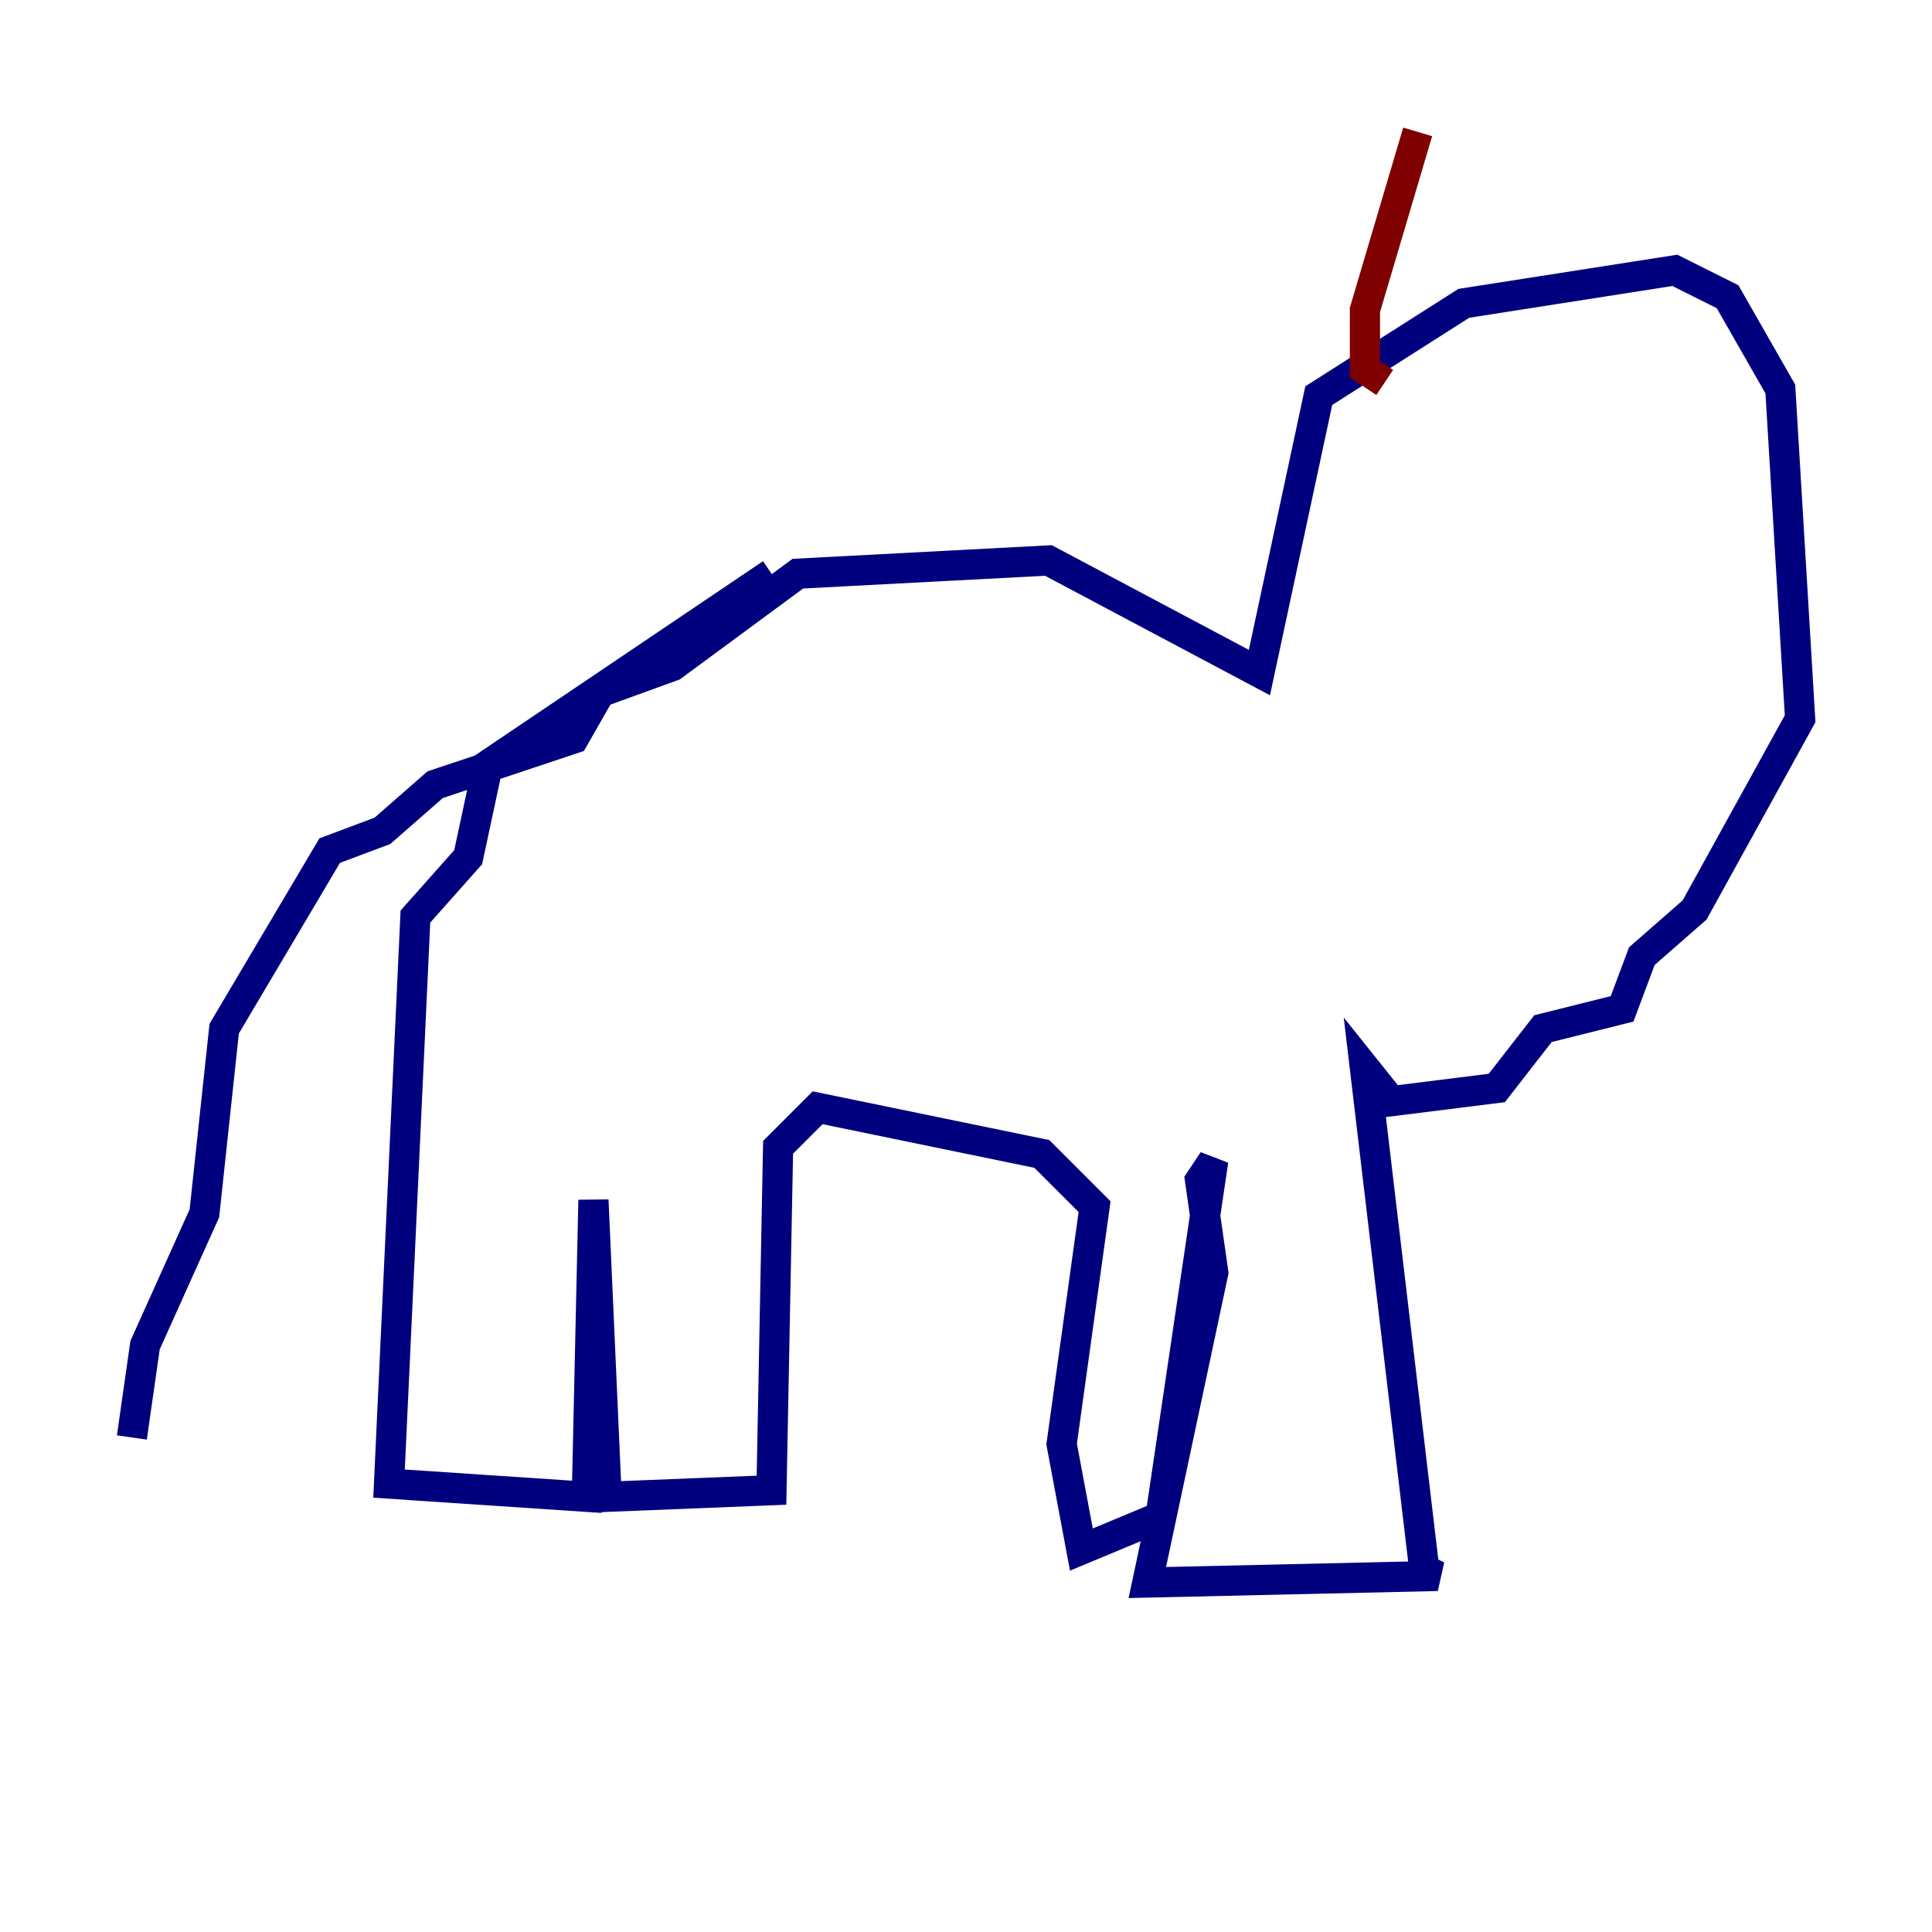 <?xml version="1.0" encoding="utf-8" ?>
<svg baseProfile="tiny" height="128" version="1.2" viewBox="0,0,128,128" width="128" xmlns="http://www.w3.org/2000/svg" xmlns:ev="http://www.w3.org/2001/xml-events" xmlns:xlink="http://www.w3.org/1999/xlink"><defs /><polyline fill="none" points="51.113,38.007 32.328,50.676 31.017,56.792 27.522,60.724 25.775,98.293 38.88,99.167 39.317,79.508 40.191,99.167 51.113,98.73 51.55,76.014 54.171,73.392 69.024,76.451 72.519,79.945 70.335,95.672 71.645,102.662 76.887,100.478 80.382,76.887 79.508,78.198 80.382,84.314 76.014,104.846 95.236,104.41 94.362,103.973 90.43,70.771 92.177,72.956 99.167,72.082 102.225,68.15 107.468,66.84 108.778,63.345 112.273,60.287 119.263,47.618 117.952,25.775 114.457,19.659 110.963,17.911 96.983,20.096 87.372,26.212 83.44,44.56 69.461,37.133 52.86,38.007 44.56,44.123 39.754,45.87 38.007,48.928 28.833,51.986 25.338,55.044 21.843,56.355 14.853,68.15 13.543,80.382 9.611,89.12 8.737,95.236" stroke="#00007f" stroke-width="2" /><polyline fill="none" points="91.741,25.338 90.43,24.464 90.43,20.532 93.925,8.737" stroke="#7f0000" stroke-width="2" /></svg>